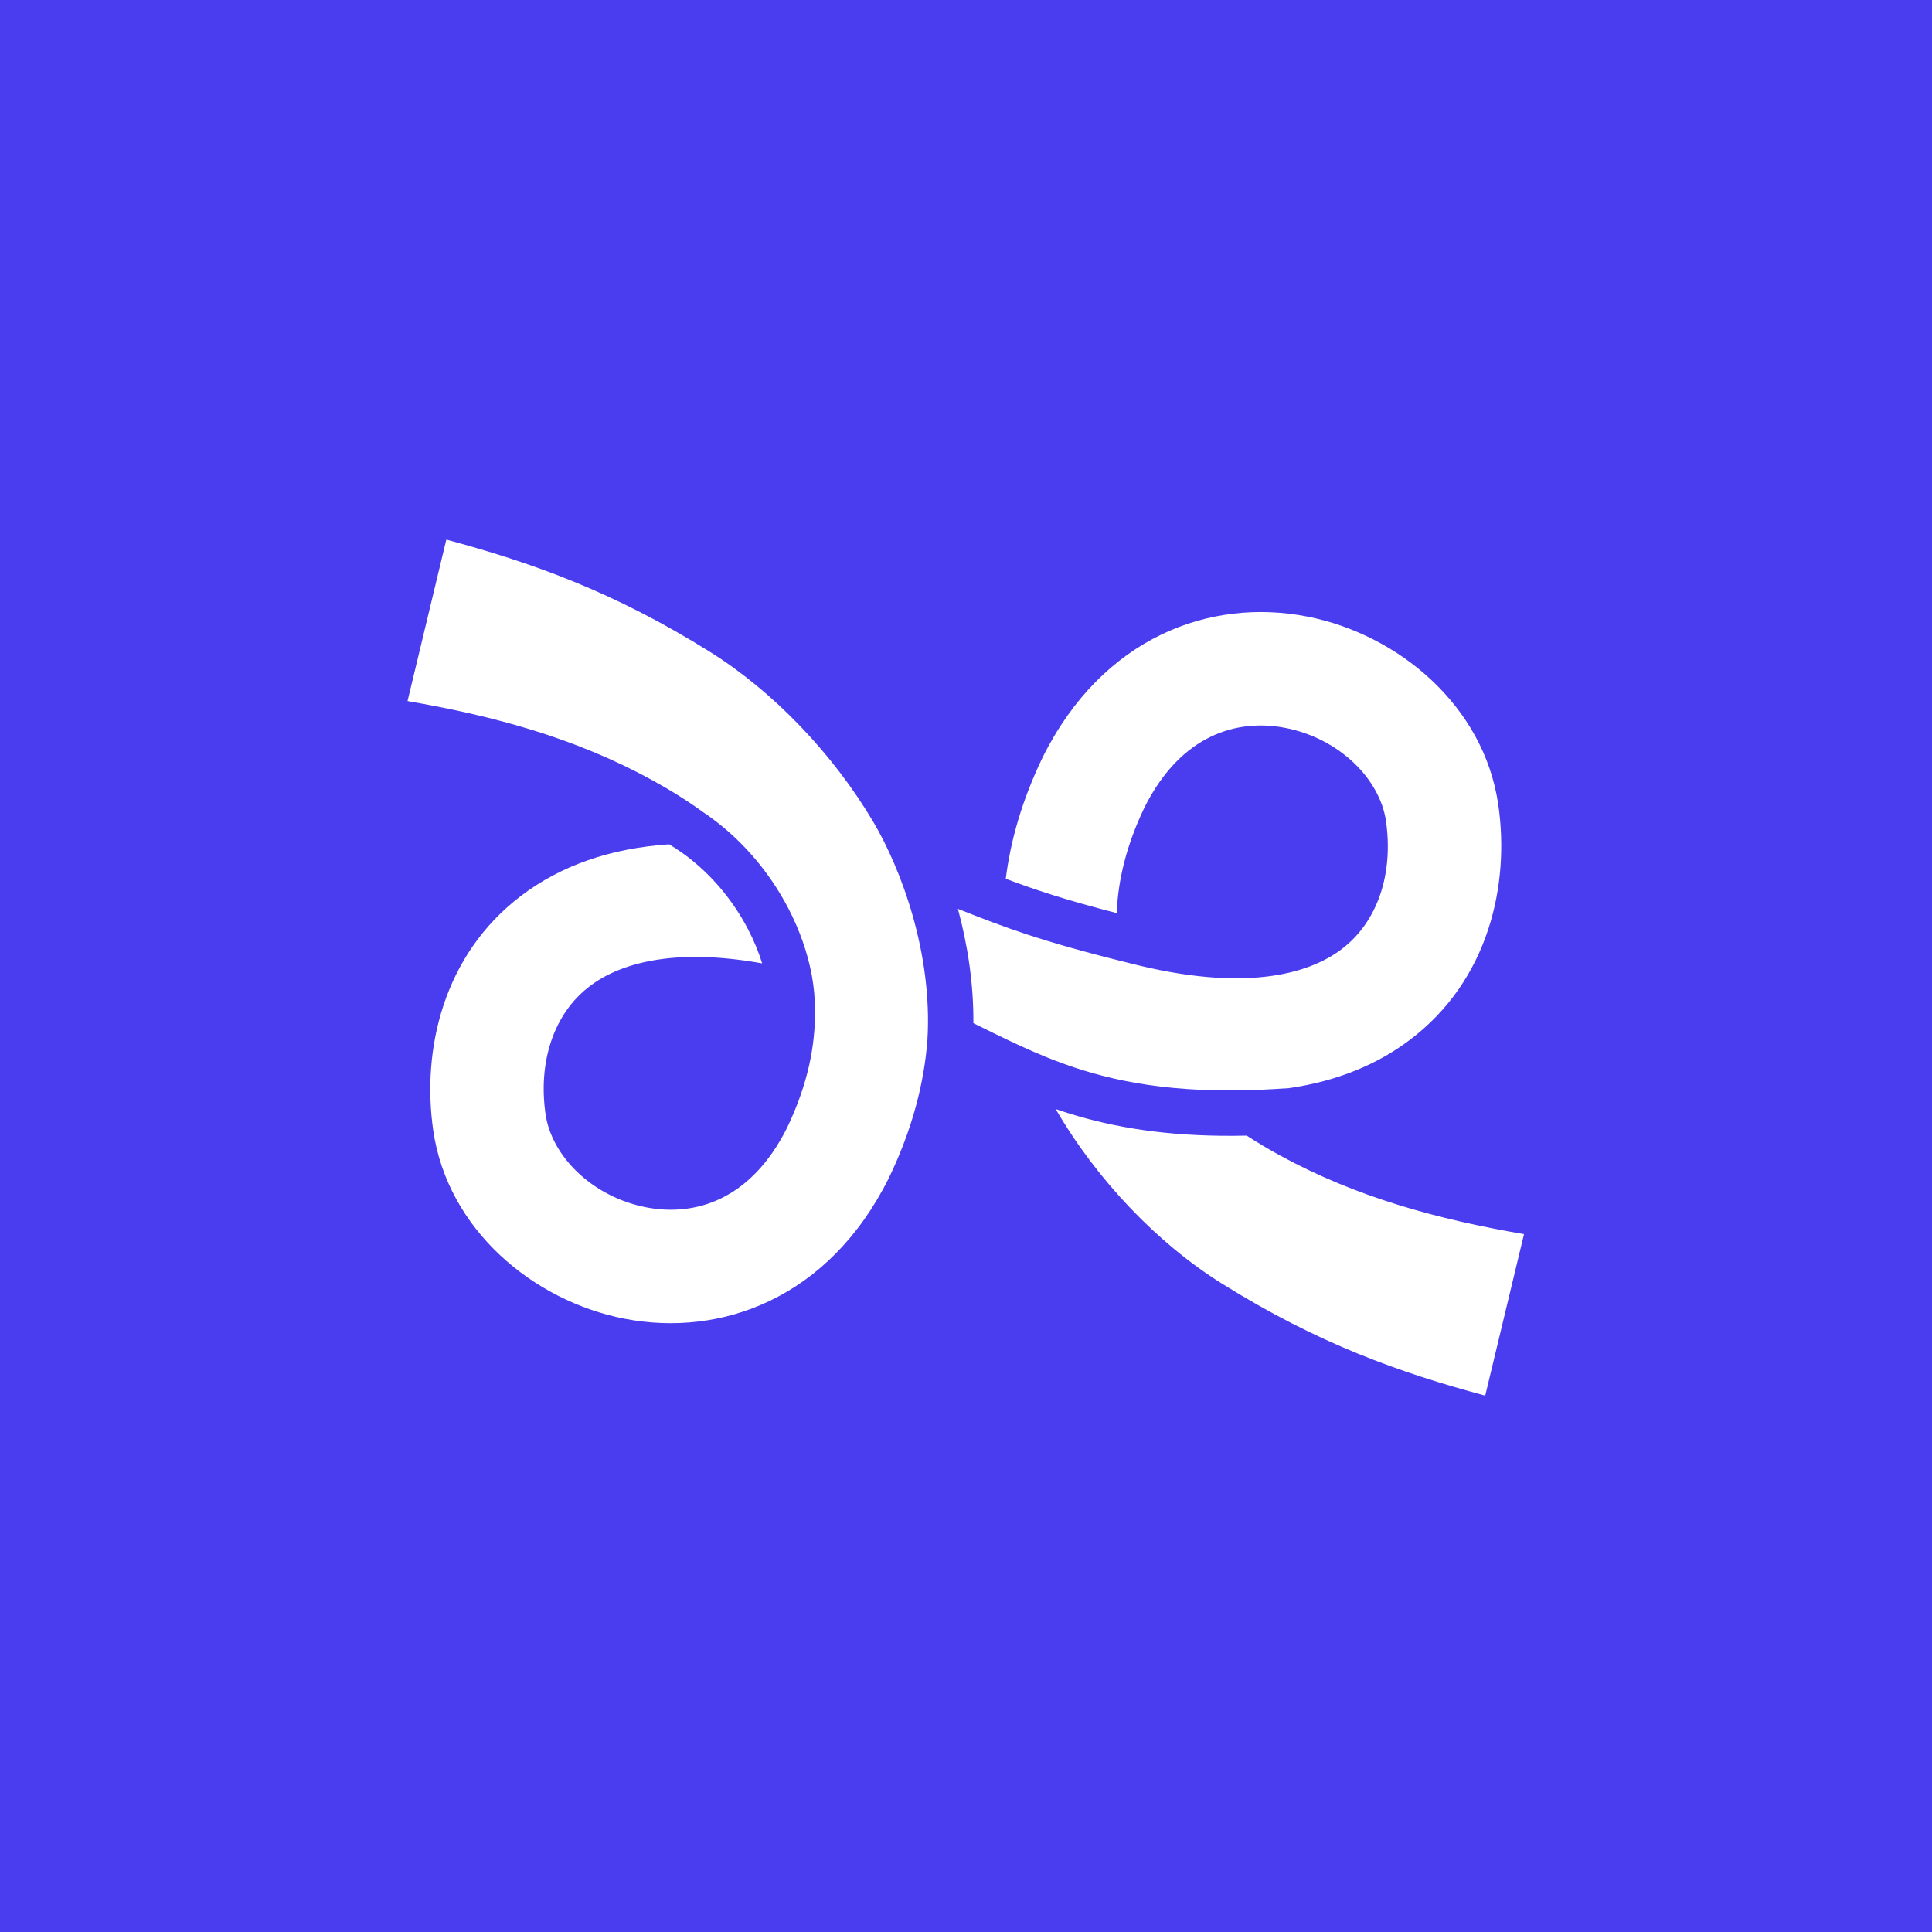 <svg width="512" height="512" viewBox="0 0 512 512" fill="none" xmlns="http://www.w3.org/2000/svg">
<rect width="512" height="512" fill="#4A3CEF"/>
<path fill-rule="evenodd" clip-rule="evenodd" d="M108 185.795C130.778 189.703 152.342 195.531 172.753 206.699C177.537 209.317 182.017 212.115 186.139 215.093C196.2 221.793 203.899 231.06 208.934 240.755C211.88 246.429 213.999 252.42 215.099 258.295L215.11 258.298C215.138 258.467 215.165 258.637 215.192 258.806C215.713 261.742 215.977 264.645 215.96 267.462C216.136 276.822 214.178 287.187 208.573 298.89C198.89 318.223 183.964 322.431 171.225 319.95C156.908 317.16 146.197 306.382 144.583 295.311C142.584 281.592 146.609 268.66 156.353 261.297C164.041 255.487 178.095 251.022 201.977 255.3C201.066 252.356 199.83 249.327 198.257 246.299C193.681 237.486 186.536 229.25 177.332 223.757C161.688 224.792 148.618 229.444 138.22 237.302C117.337 253.083 111.723 278.391 114.822 299.65C118.651 325.915 141.352 344.771 165.474 349.47C191.154 354.473 219.665 344.044 235.537 312.214L235.586 312.115L235.634 312.015C241.845 299.087 244.897 286.963 245.772 275.673C247.177 252.559 238.818 230.391 231.524 217.964L231.528 217.962C220.658 199.575 204.77 183.157 188.243 172.809C162.651 156.785 140.846 149.069 118.277 143L108 185.795ZM253.853 240.858C256.374 250.146 258.029 260.457 257.957 271.151C258.551 271.443 259.143 271.734 259.731 272.024C269.324 276.749 278.195 281.118 289.22 284.284C296.521 286.381 304.815 287.953 314.826 288.62L314.813 288.608L315.099 288.638C322.823 289.139 331.565 289.102 341.657 288.356C354.189 286.54 364.875 282.19 373.656 275.554C394.539 259.774 400.152 234.466 397.054 213.207C393.225 186.942 370.524 168.086 346.402 163.386C320.722 158.383 292.21 168.813 276.339 200.643L276.29 200.742L276.242 200.841C270.812 212.144 267.796 222.831 266.539 232.884C274.172 235.763 282.266 238.458 295.947 241.984C296.262 233.53 298.37 224.266 303.303 213.967C312.985 194.634 327.912 190.426 340.65 192.907C354.968 195.697 365.679 206.475 367.292 217.546C369.292 231.264 365.267 244.196 355.523 251.56C346.768 258.176 329.758 263.048 299.382 255.252C275.451 249.368 266.067 245.678 253.853 240.858ZM323.632 340.048C306.813 329.517 290.654 312.697 279.774 293.914C281.756 294.595 283.795 295.243 285.9 295.847C297.928 299.301 312.017 301.363 330.387 300.95C333.167 302.759 336.084 304.495 339.123 306.158C359.534 317.326 381.098 323.154 403.876 327.062L393.599 369.857C371.03 363.787 349.225 356.072 323.632 340.048Z" fill="white"/>
</svg>
